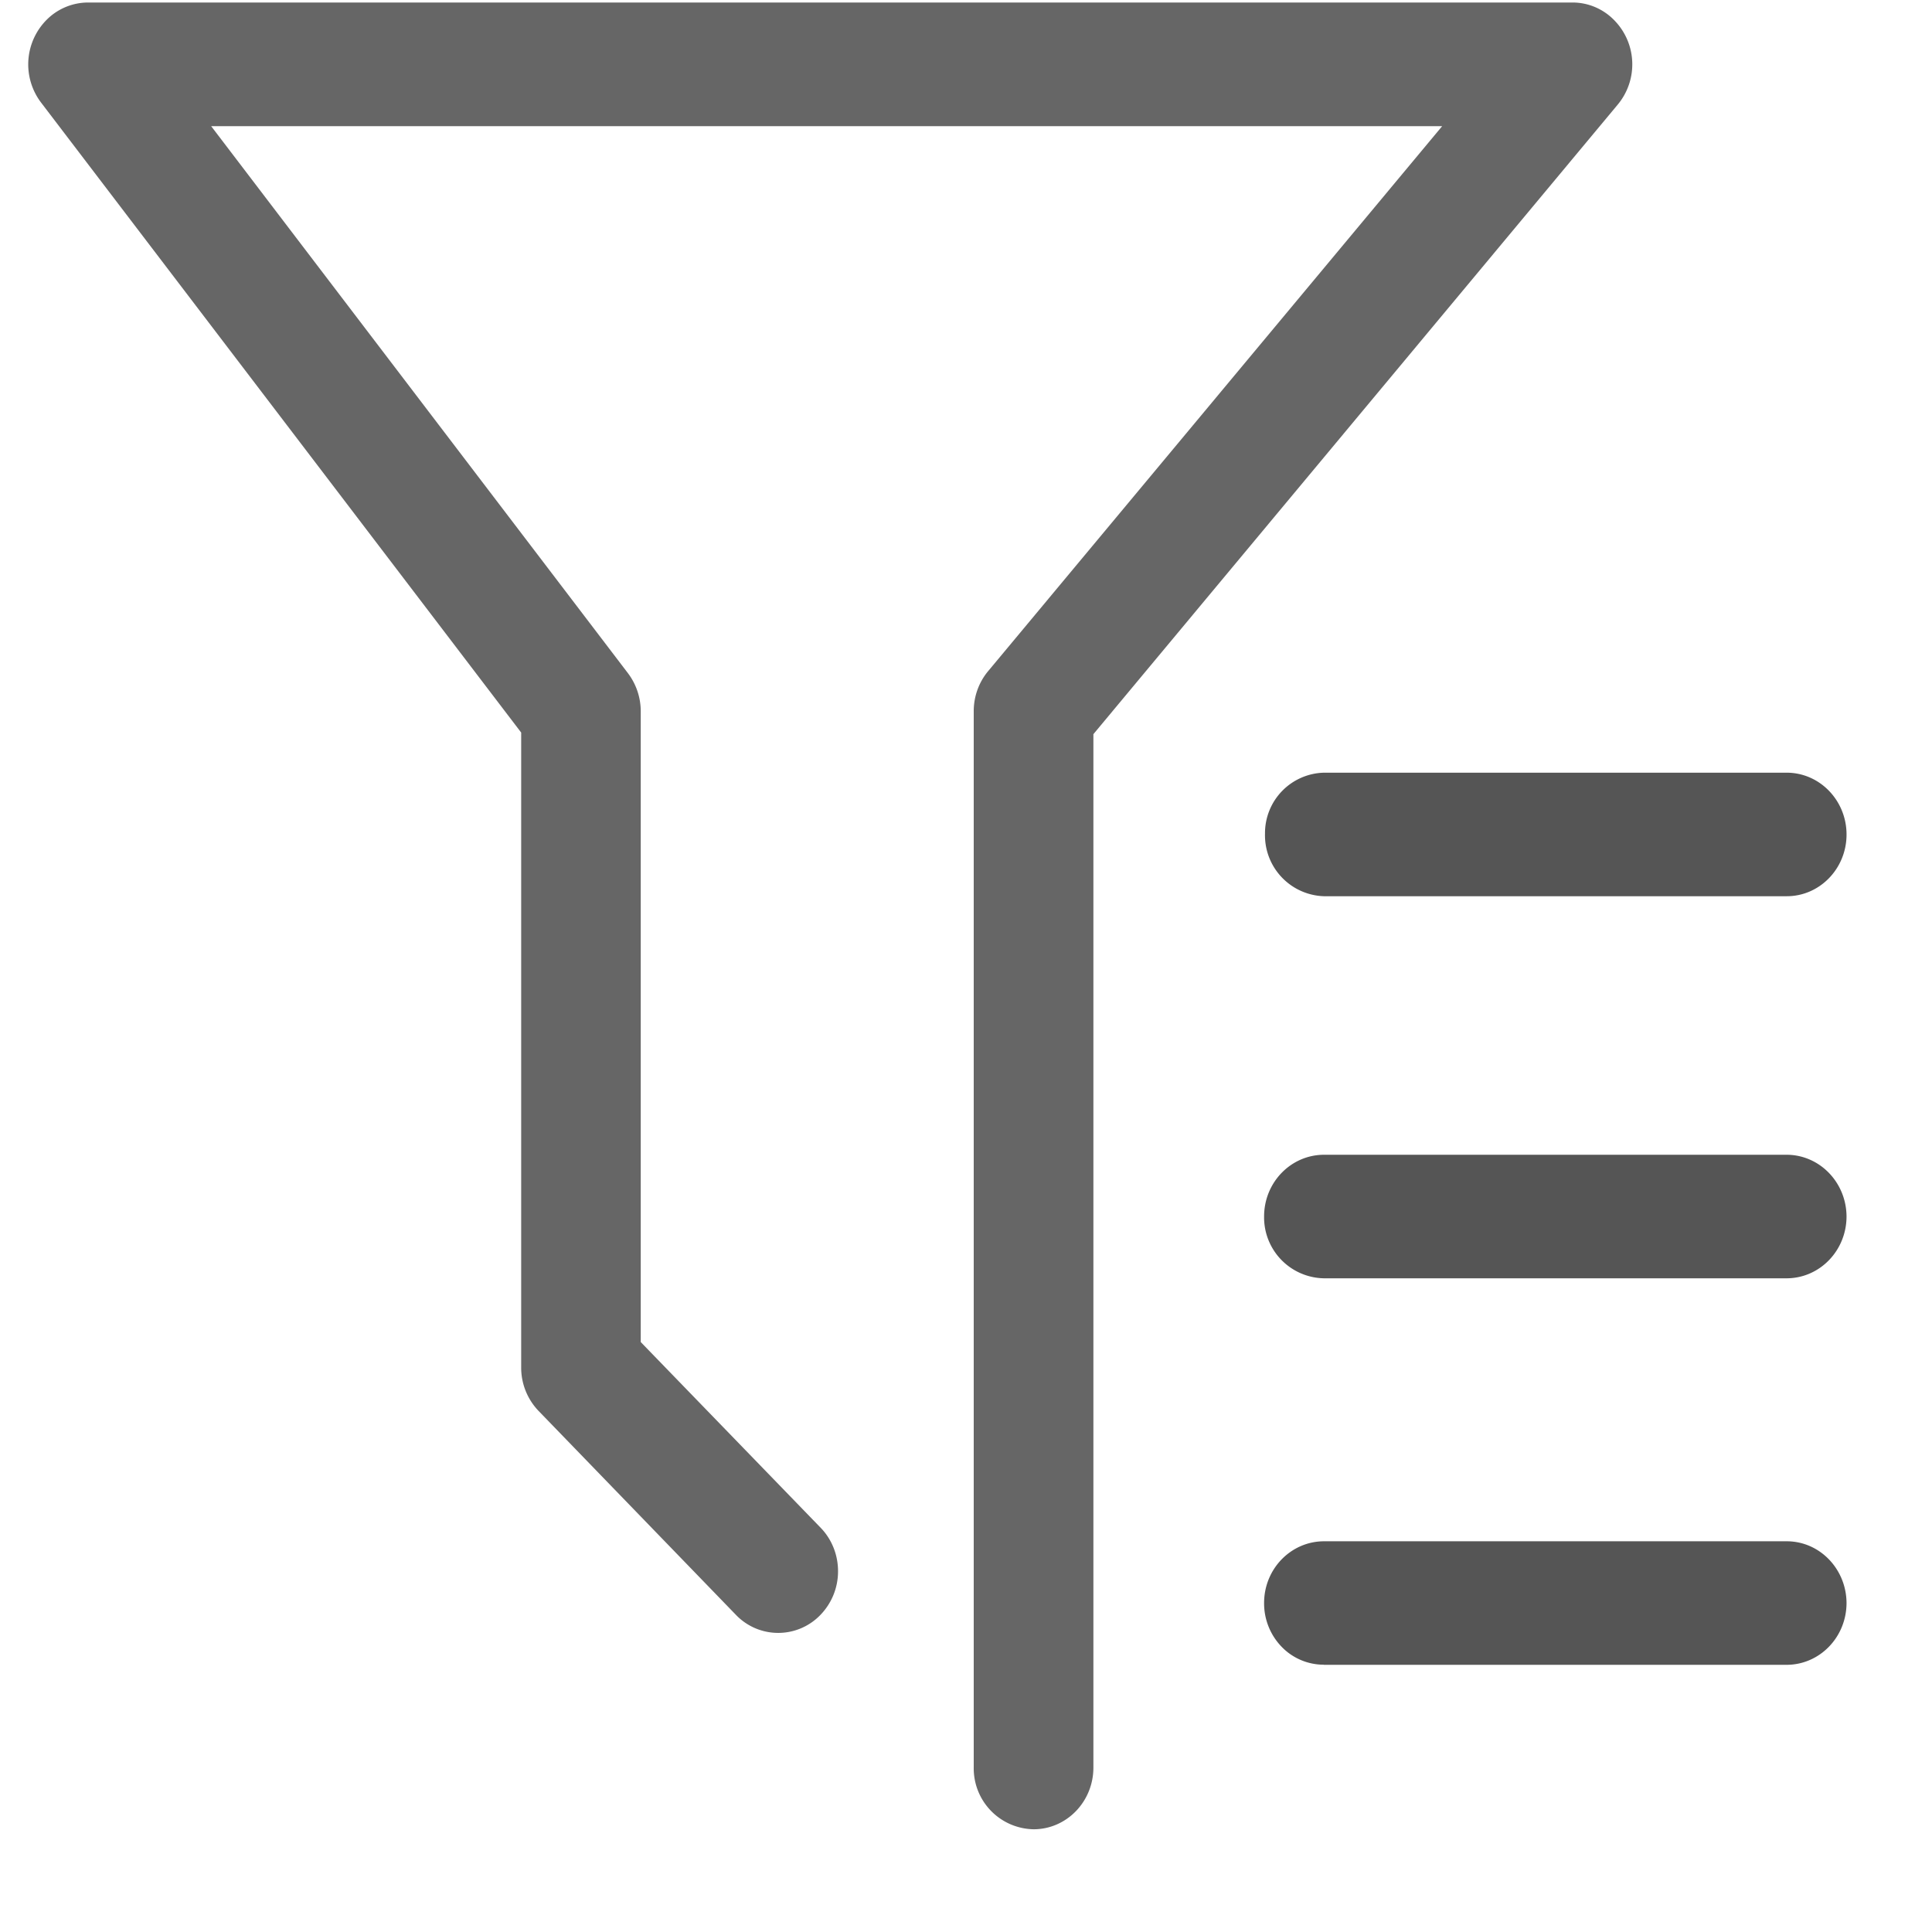 <?xml version="1.0" standalone="no"?><!DOCTYPE svg PUBLIC "-//W3C//DTD SVG 1.1//EN" "http://www.w3.org/Graphics/SVG/1.1/DTD/svg11.dtd"><svg t="1587694101713" class="icon" viewBox="0 0 1024 1024" version="1.1" xmlns="http://www.w3.org/2000/svg" p-id="1030" xmlns:xlink="http://www.w3.org/1999/xlink" width="200" height="200"><defs><style type="text/css"></style></defs><path d="M547.84 969.547a32.286 32.286 0 0 1-31.744-32.708V376.952c0-7.831 2.711-15.36 7.71-21.323L764.386 66.861H111.917l220.883 289.912a33.551 33.551 0 0 1 6.807 20.239v334.306l95.473 98.545c5.903 6.144 9.156 14.456 9.096 23.13a33.129 33.129 0 0 1-9.457 23.07 31.021 31.021 0 0 1-44.514 0L285.515 747.881a33.069 33.069 0 0 1-9.276-23.13V388.277L21.745 54.332A33.491 33.491 0 0 1 27.046 8.373 31.202 31.202 0 0 1 46.622 1.325h786.793c8.433 0 16.504 3.433 22.408 9.638a33.37 33.37 0 0 1 1.626 44.454L579.524 389.12v547.72c0 18.071-14.216 32.708-31.684 32.708" fill="#666666" p-id="1031"></path><path d="M701.681 475.016a32.286 32.286 0 0 1-31.202-33.129 32.045 32.045 0 0 1 31.322-32.346h245.158c17.528 0 31.744 14.697 31.744 32.768 0 18.071-14.216 32.708-31.684 32.708h-245.338z m0 202.511a32.286 32.286 0 0 1-31.684-32.768c0-18.071 14.216-32.648 31.684-32.708h245.338c17.468 0.06 31.624 14.697 31.684 32.768-0.06 18.071-14.216 32.648-31.684 32.708h-245.338z m0 204.8a31.021 31.021 0 0 1-22.408-9.517 33.069 33.069 0 0 1-9.276-23.191c0-18.071 14.216-32.648 31.684-32.708h245.338c17.468 0 31.624 14.697 31.684 32.768-0.06 18.071-14.216 32.648-31.684 32.708h-245.338z" fill="#555555" p-id="1032"></path></svg>